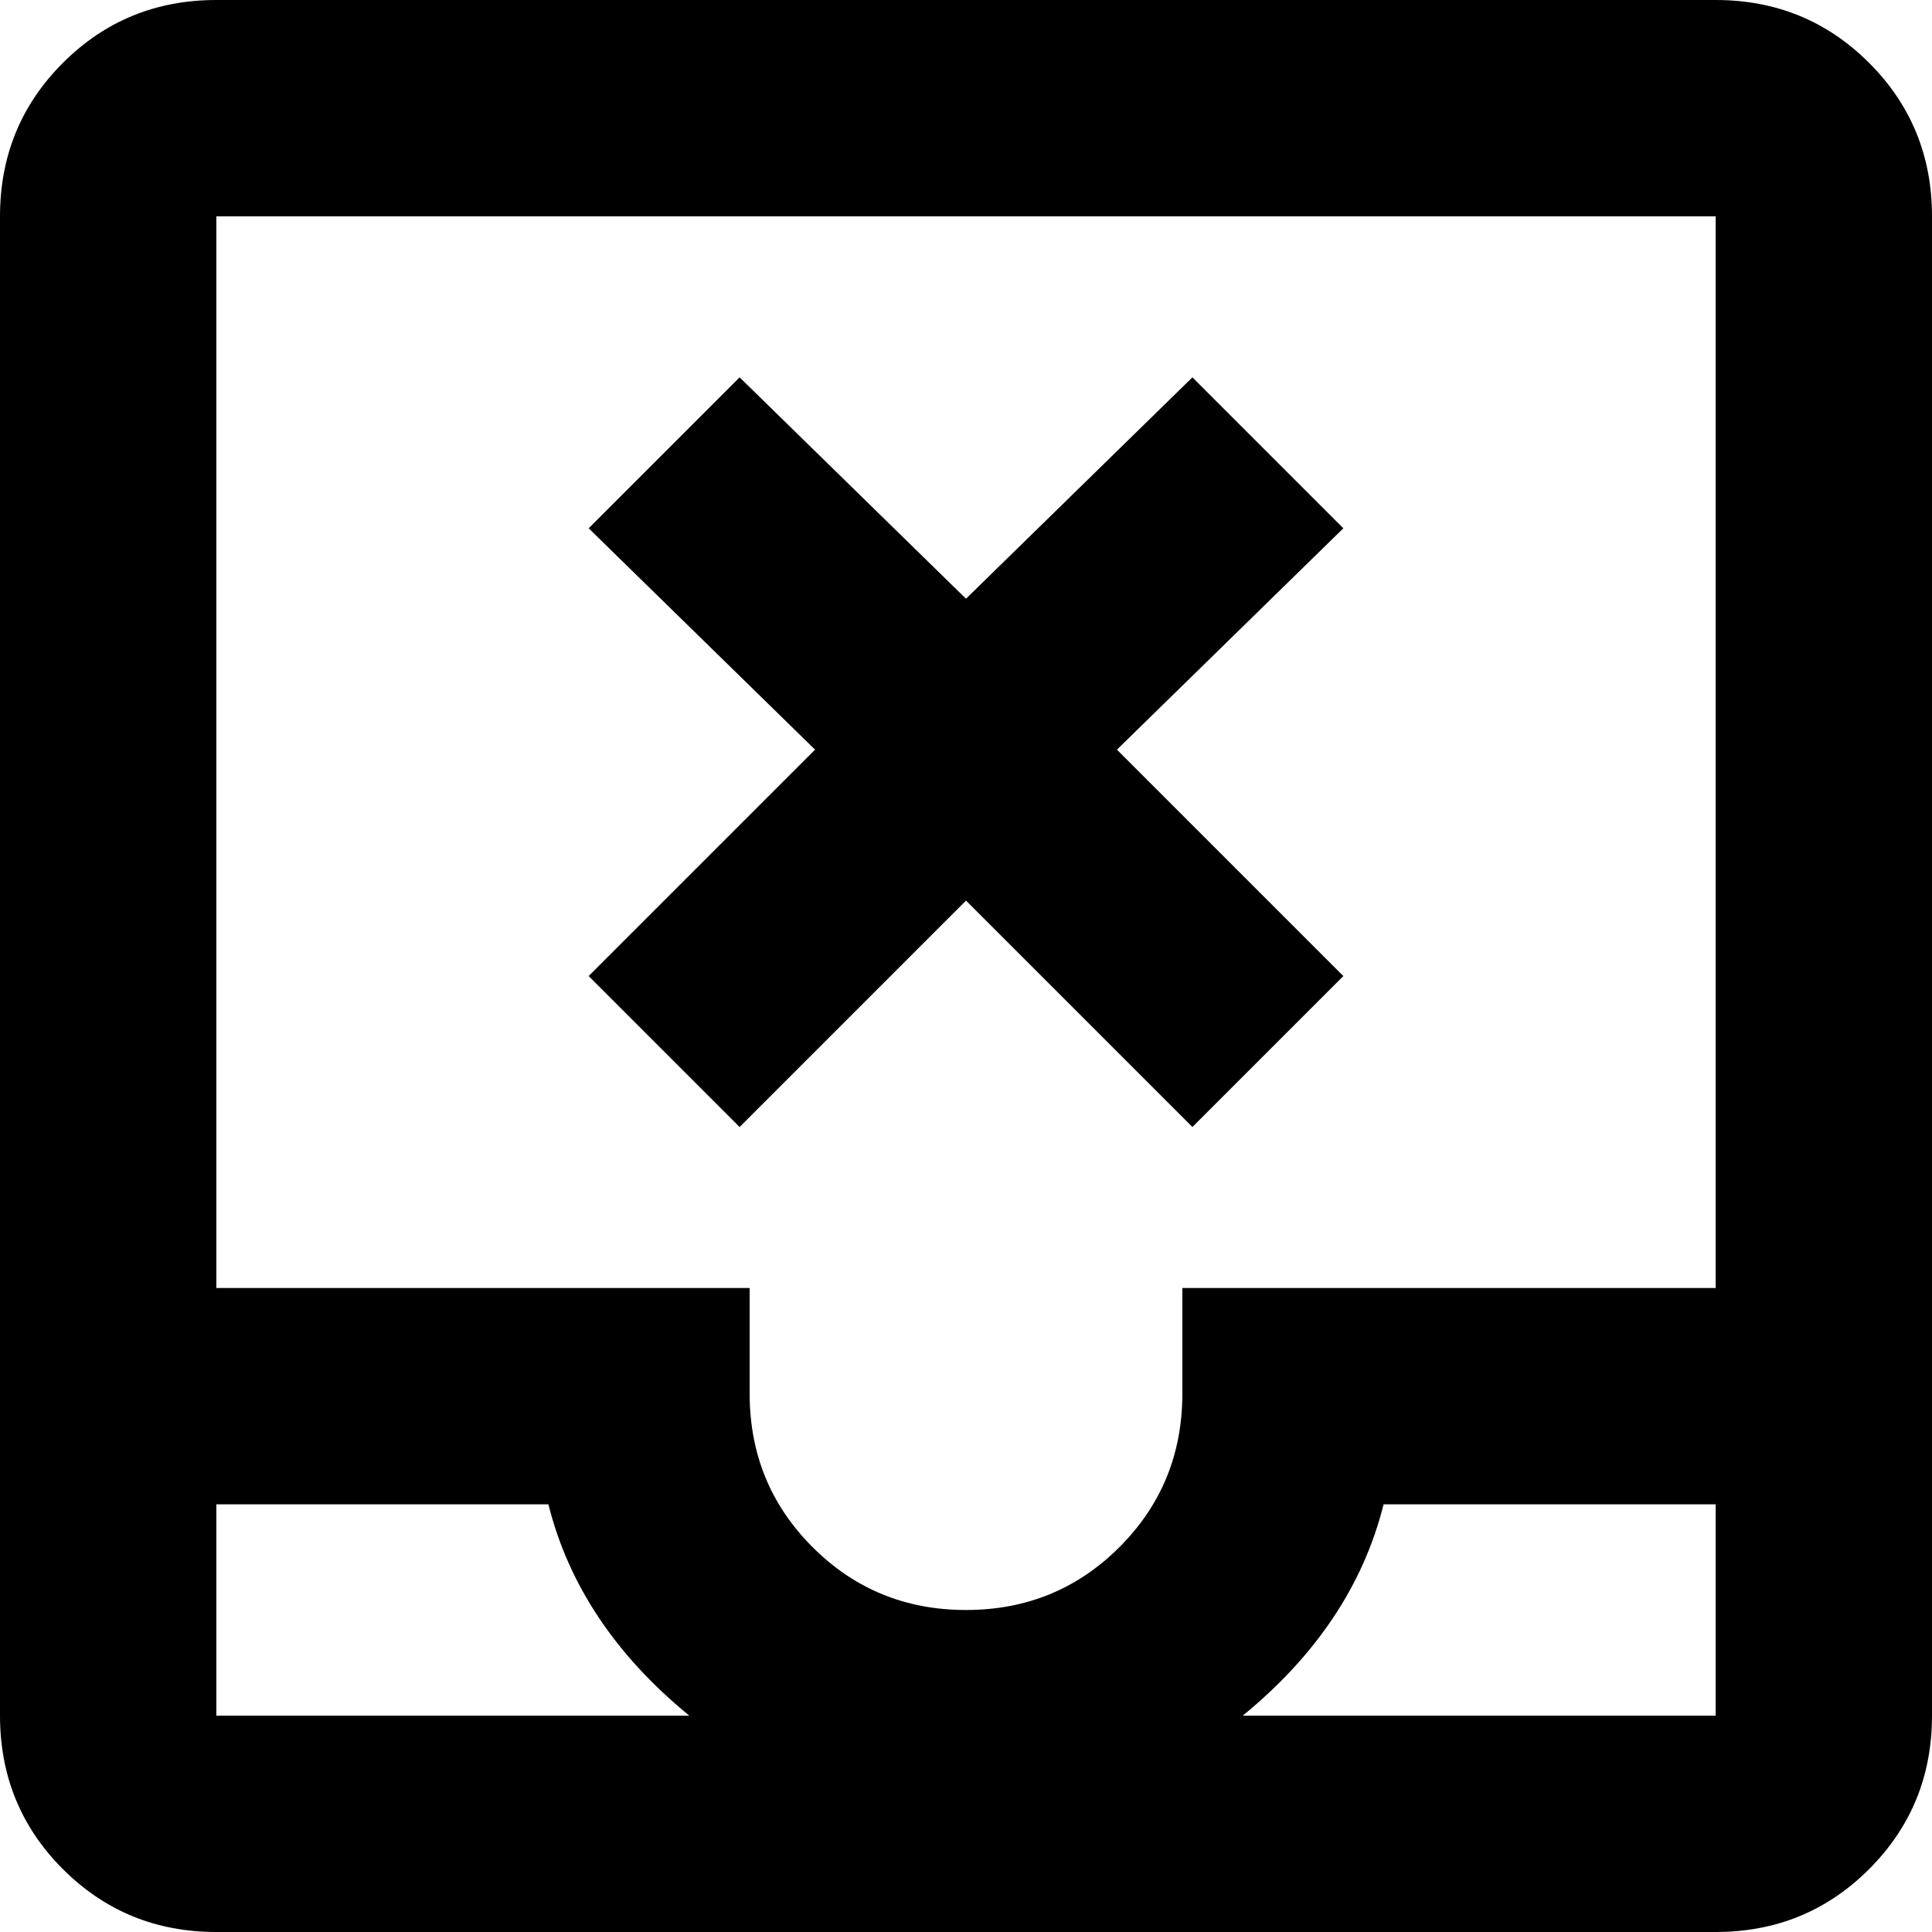 <svg xmlns="http://www.w3.org/2000/svg" viewBox="64 0 384 384">
      <g transform="scale(1 -1) translate(0 -384)">
        <path d="M405 384H107Q89 384 76.5 371.5Q64 359 64 341V43Q64 25 76.5 12.5Q89 0 107 0H405Q423 0 435.5 12.5Q448 25 448 43V341Q448 359 435.5 371.5Q423 384 405 384ZM107 43V85H173Q179 61 201 43ZM405 43H311Q333 61 339 85H405ZM405 128H299V107Q299 89 286.5 76.5Q274 64 256.0 64.0Q238 64 225.5 76.5Q213 89 213 107V128H107V341H405ZM301 309 331 279 286 235 331 190 301 160 256 205 211 160 181 190 226 235 181 279 211 309 256 265Z" />
      </g>
    </svg>